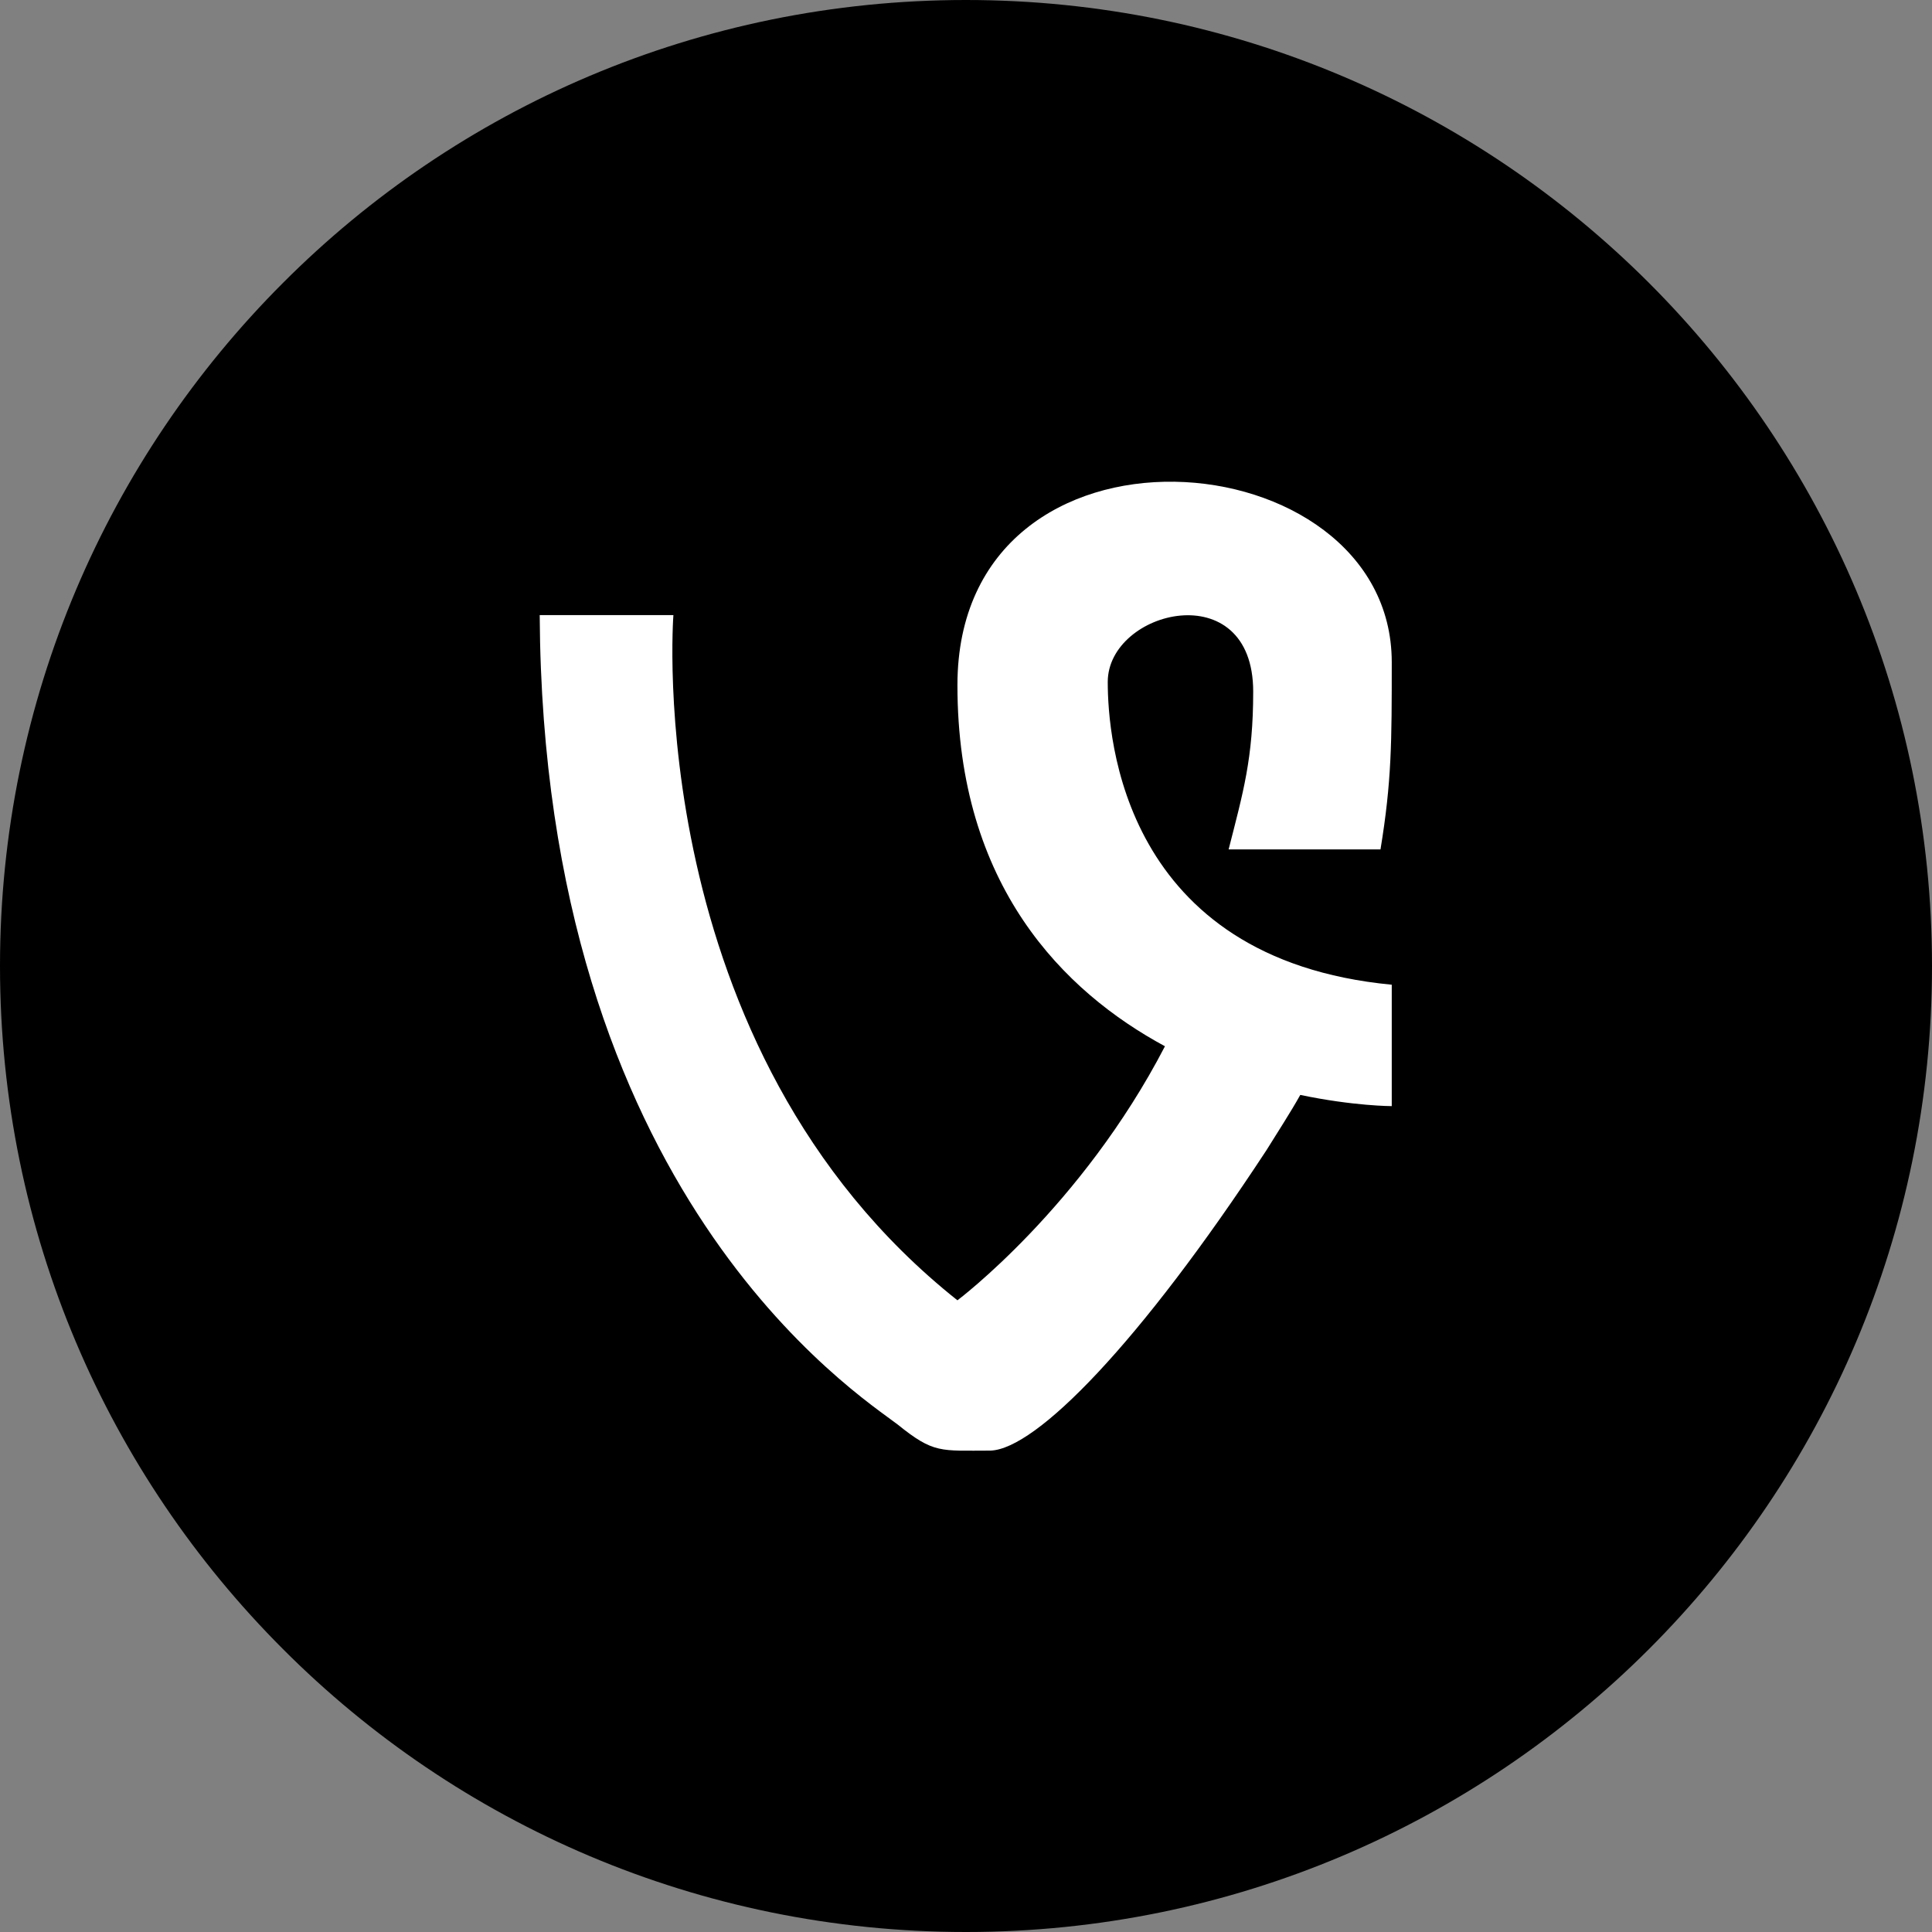 <?xml version="1.0" ?><!DOCTYPE svg  PUBLIC '-//W3C//DTD SVG 1.1//EN'  'http://www.w3.org/Graphics/SVG/1.1/DTD/svg11.dtd'><svg enable-background="new 0 0 512 512" height="512px" id="Layer_1" version="1.1" viewBox="0 0 512 512" width="512px" xml:space="preserve" xmlns="http://www.w3.org/2000/svg" xmlns:xlink="http://www.w3.org/1999/xlink"><rect x="0" y="0" width="512" height="512" fill="#808080" stroke="none"/><g><path d="M437.008,74.982C390.661,28.641,326.588,0,255.993,0c-70.732,0-134.805,28.641-181.01,74.982   C28.631,121.339,0,185.407,0,255.997c0,70.737,28.631,134.663,74.983,181.02C121.188,483.363,185.261,512,255.993,512   c70.595,0,134.668-28.637,181.015-74.983C483.359,390.66,512,326.734,512,255.997C512,185.407,483.359,121.339,437.008,74.982z"/><path clip-rule="evenodd" d="M293.565,180.731c0-19.134,38.546-28.636,38.546,2.55   c0,17.721-2.69,26.793-6.513,41.818h40.248c2.983-18.146,2.983-28.495,2.983-49.608c0-59.963-115.099-69.601-115.099,6.089   c0,53.157,28.206,81.223,54.995,95.692c-22.113,42.656-54.995,67.323-54.995,67.323c-84.202-66.909-75.271-181.585-75.271-181.585   h-35.431c0.838,153.379,84.479,206.53,94.824,214.473c9.643,7.79,11.339,6.941,24.657,6.941   c12.057-0.424,39.41-28.207,73.15-79.662c2.979-4.816,6.234-9.785,8.931-14.596c14.172,2.968,24.238,2.968,24.238,2.968V260.96   C297.523,254.159,293.565,195.327,293.565,180.731L293.565,180.731z" fill="#FFFFFF" fill-rule="evenodd"/></g></svg>